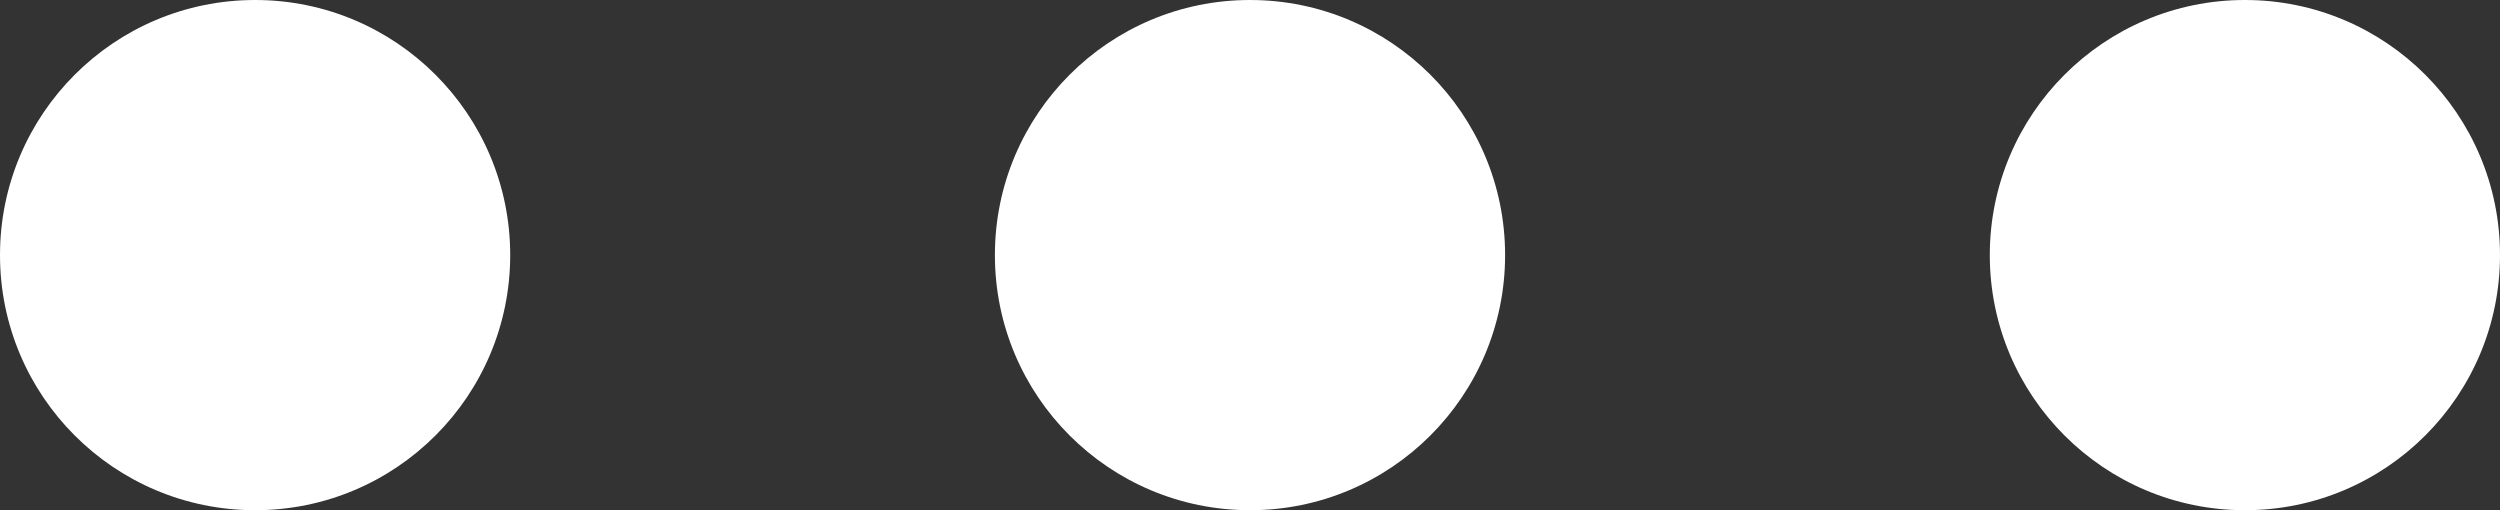<?xml version="1.0" encoding="utf-8"?>
<!-- Generator: Adobe Illustrator 18.0.0, SVG Export Plug-In . SVG Version: 6.00 Build 0)  -->
<!DOCTYPE svg PUBLIC "-//W3C//DTD SVG 1.1//EN" "http://www.w3.org/Graphics/SVG/1.1/DTD/svg11.dtd">
<svg version="1.1" id="Layer_1" xmlns="http://www.w3.org/2000/svg" xmlns:xlink="http://www.w3.org/1999/xlink" x="0px" y="0px"
	 viewBox="0 0 9.8 2" enable-background="new 0 0 9.8 2" xml:space="preserve">
<rect x="0" y="0" width="9.8" height="2" fill="#333333" stroke="none"/>
<g>
	<circle fill="#FFFFFF" cx="1" cy="1" r="1"/>
	<circle fill="#FFFFFF" cx="4.9" cy="1" r="1"/>
	<circle fill="#FFFFFF" cx="8.8" cy="1" r="1"/>
</g>
</svg>
